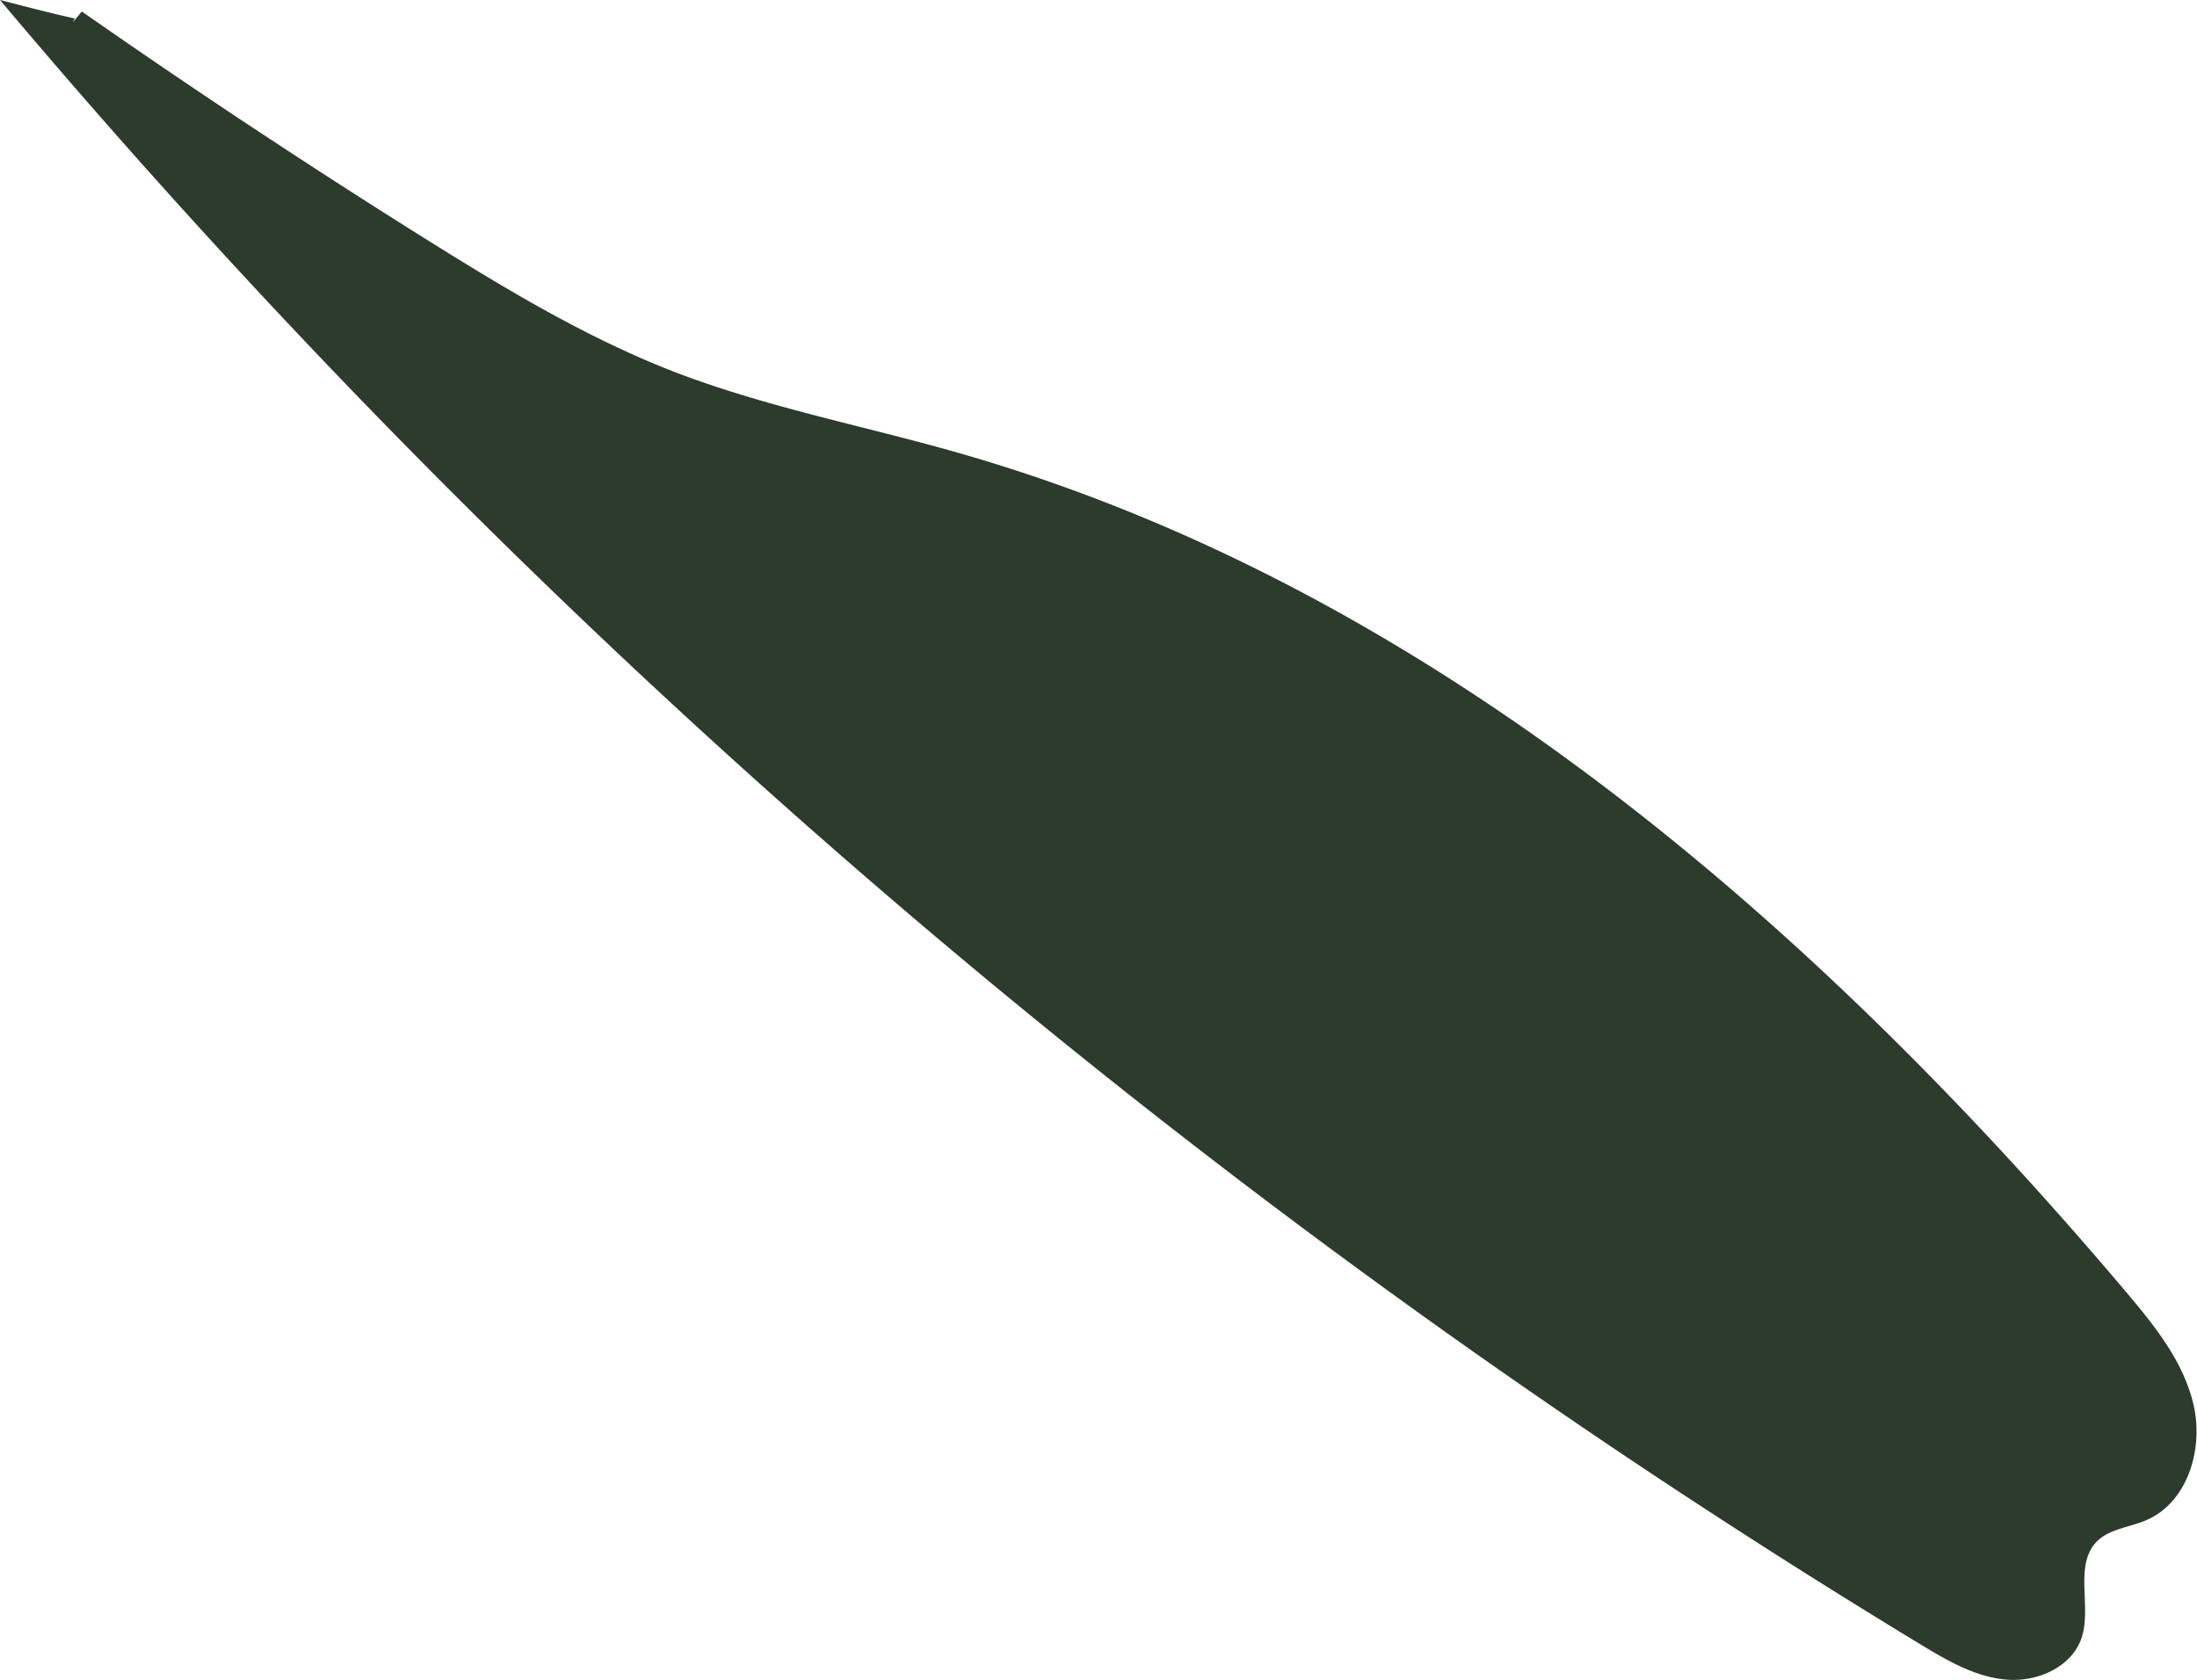 <svg xmlns="http://www.w3.org/2000/svg" viewBox="0 0 208.37 159.4"><defs><style>.cls-1{fill:#2c3b2c;}</style></defs><g id="Layer_2" data-name="Layer 2"><g id="Layer_2-2" data-name="Layer 2"><path class="cls-1" d="M7.76,1.09q16.17,11.29,32.9,21.76c7.39,4.62,14.92,9.14,23,12.31,8.78,3.42,18.09,5.19,27.14,7.77,44.37,12.66,81,44.33,110.79,79.56,2.75,3.25,5.54,6.7,6.47,10.85s-.59,9.18-4.5,10.86c-1.58.68-3.47.82-4.67,2-2.25,2.28-.45,6.22-1.49,9.24-1,2.77-4.26,4.15-7.18,3.88s-5.55-1.81-8.06-3.33A739.48,739.48,0,0,1,0,0C2.36.61,4.71,1.22,7.1,1.76,6.88,2.1,6.66,2.44,7.76,1.09Z"/></g></g></svg>